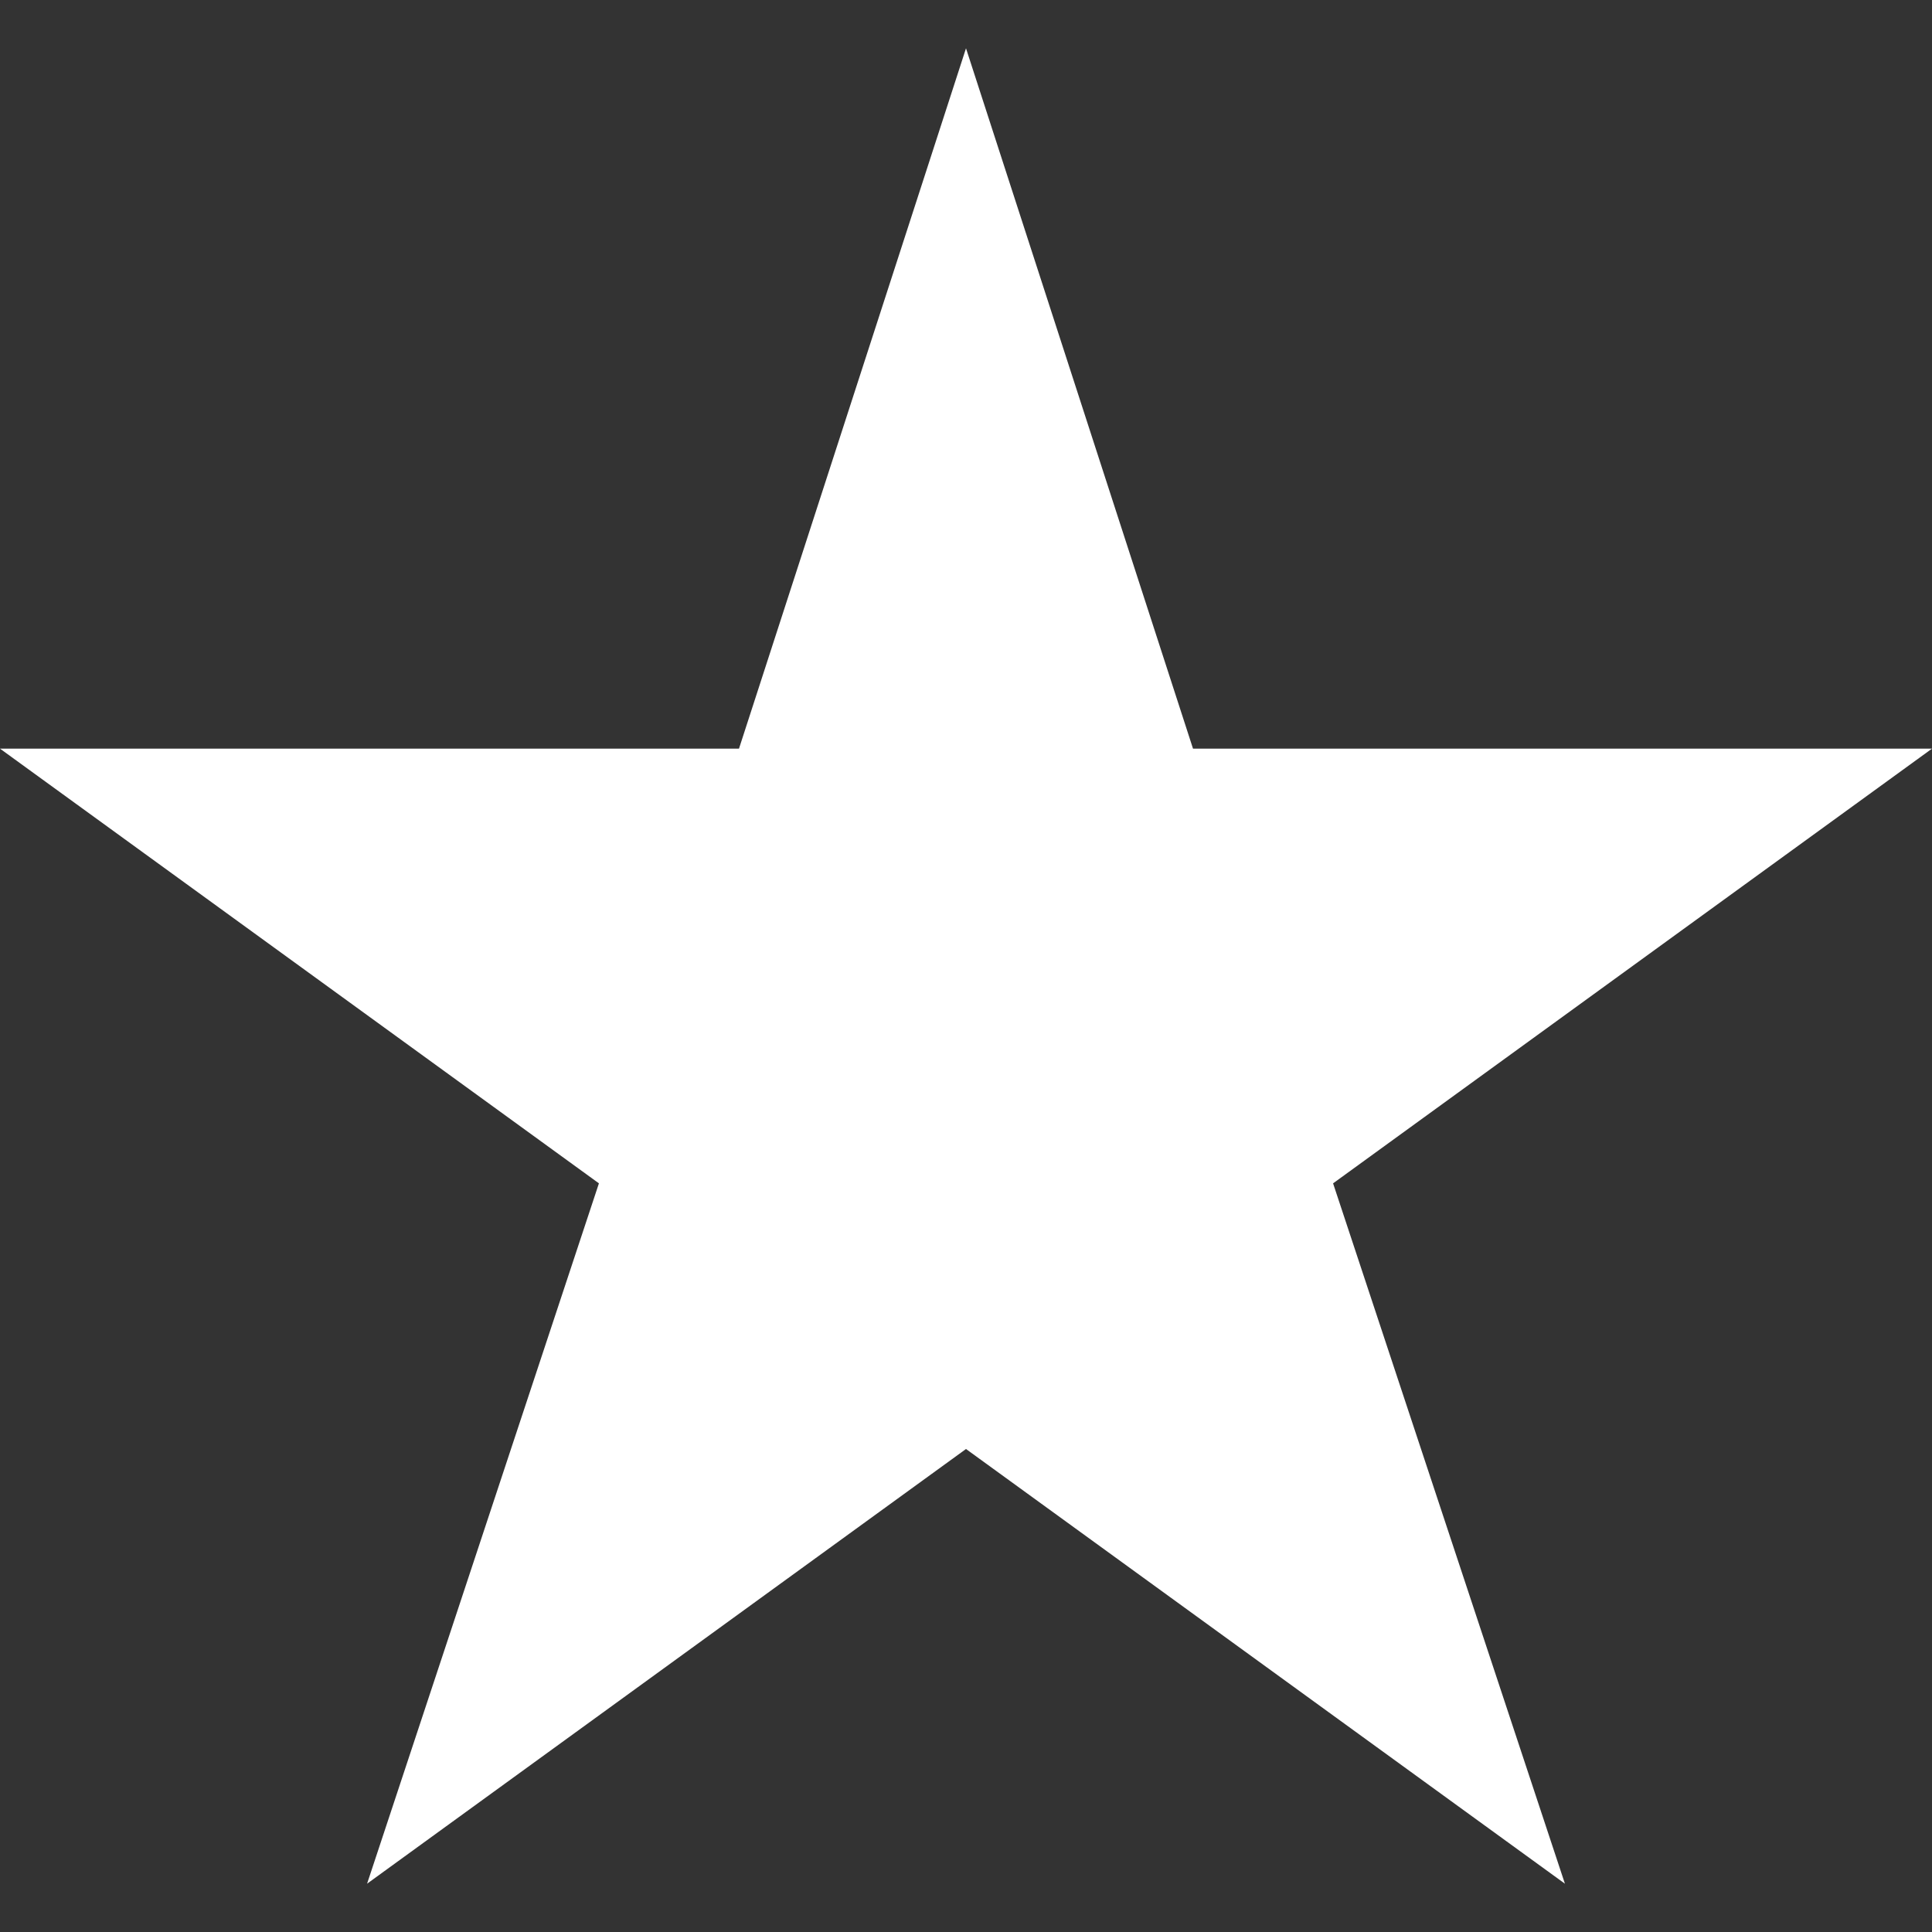 <svg xmlns="http://www.w3.org/2000/svg" viewBox="0 0 40 40" fill="#fff"><rect x="0" y="0" width="40" height="40" fill="#333333" stroke="none"/><path d="M20 1l4.7 14.5H40l-12.4 9L32.4 39 20 30 7.6 39l4.8-14.5-12.4-9h15.3z"/></svg>